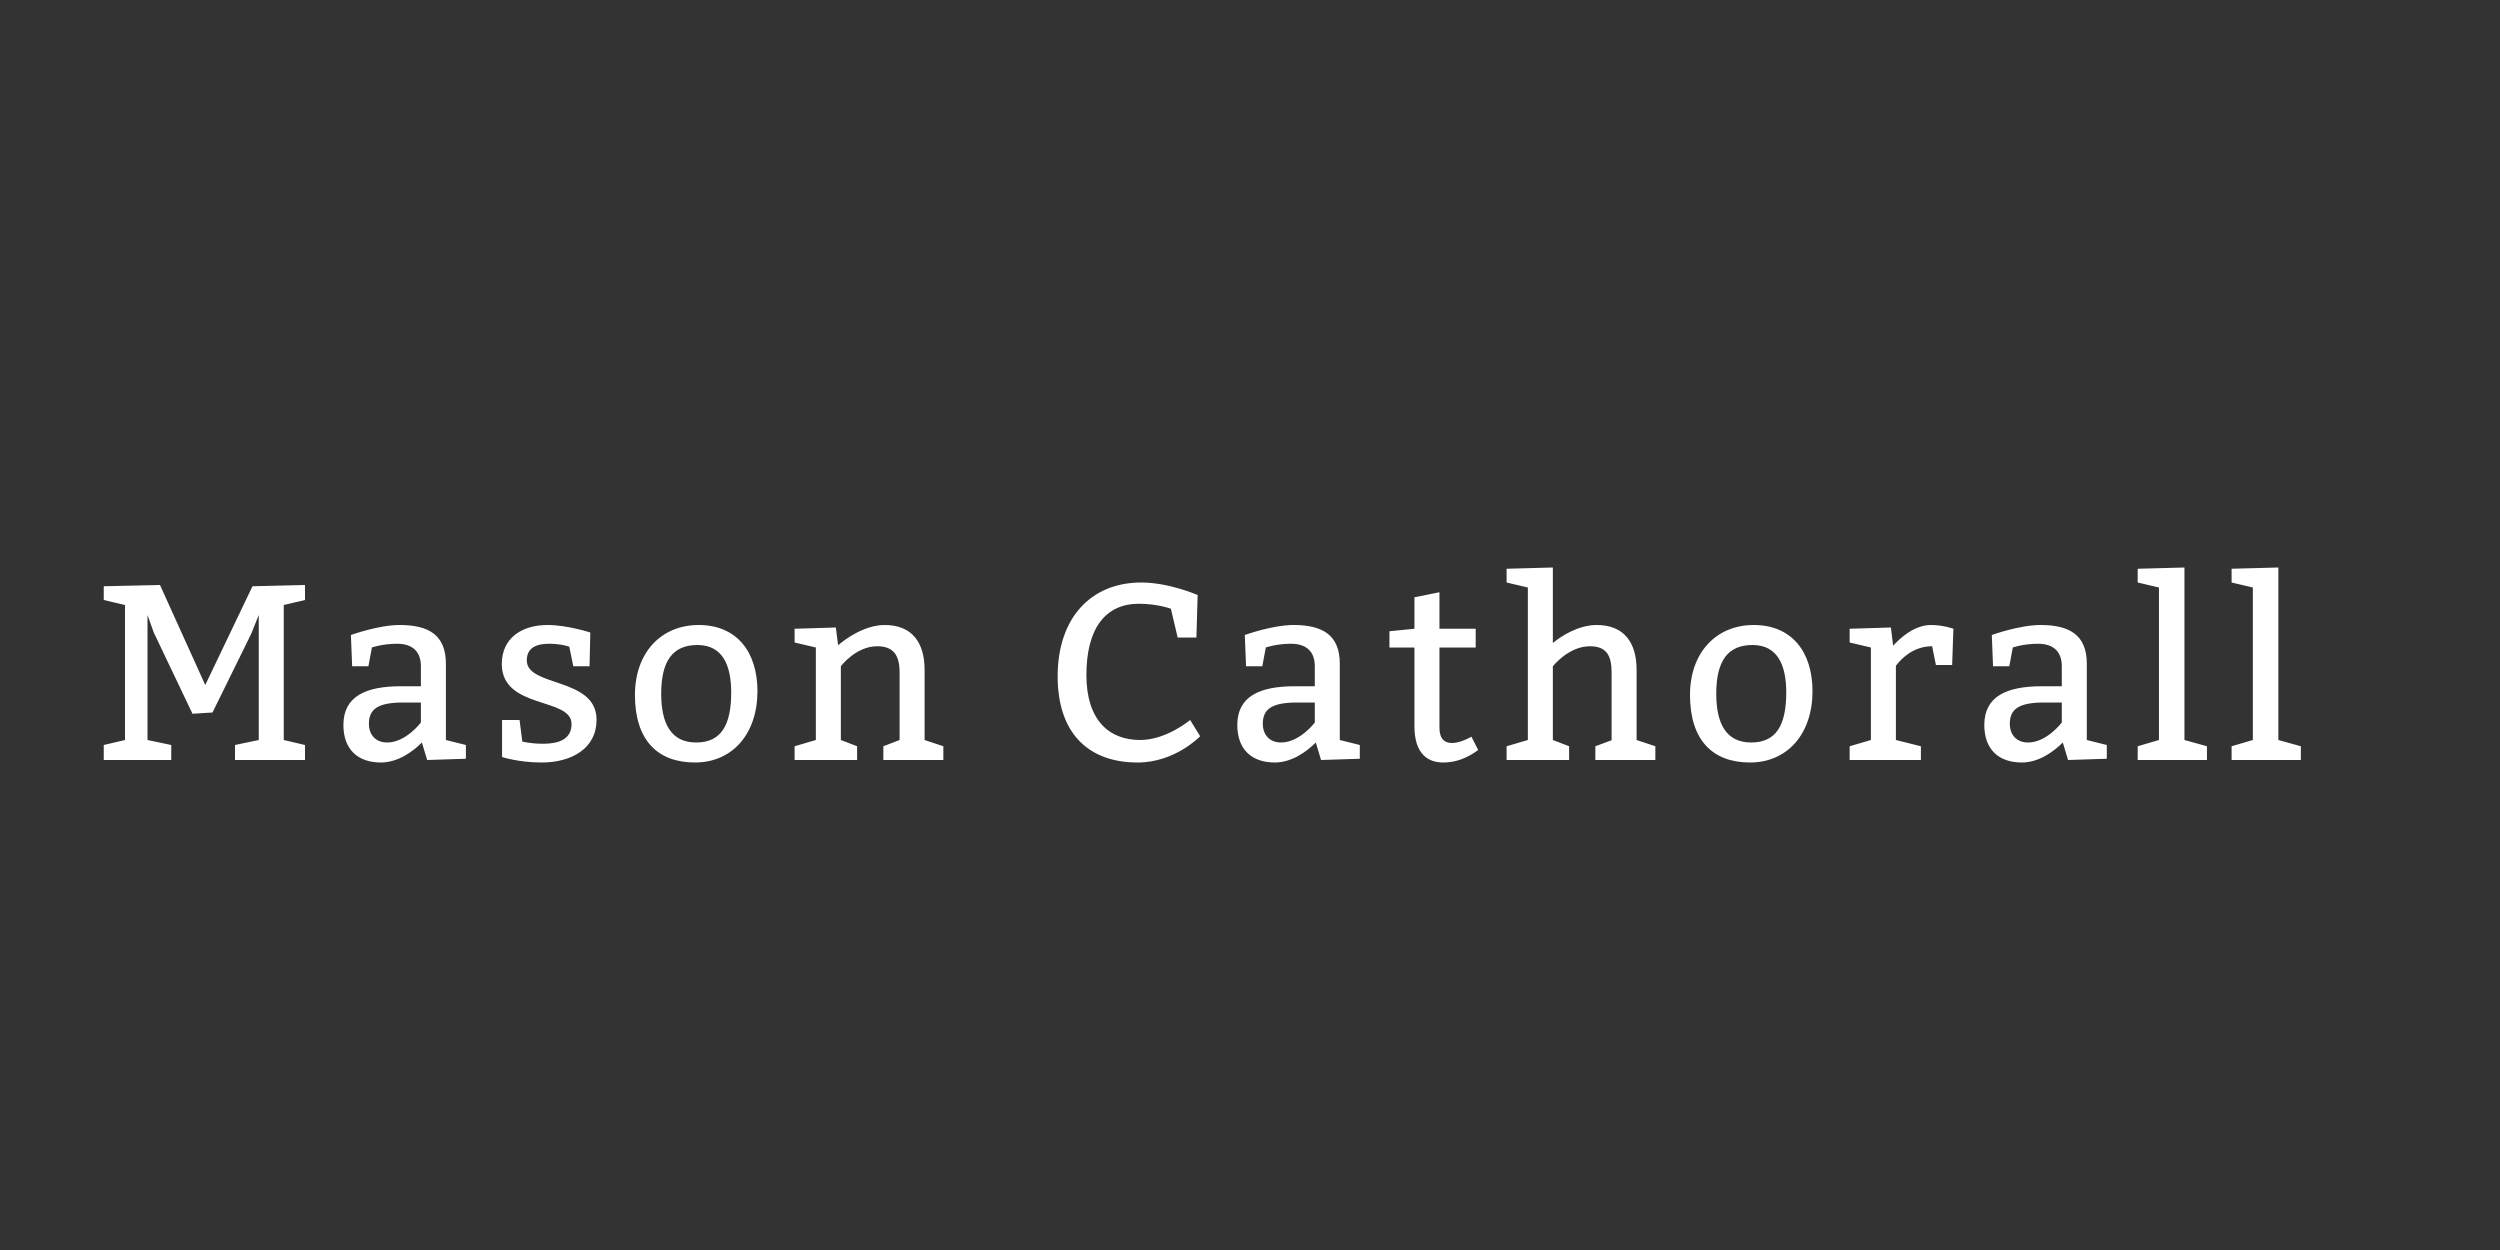 <?xml version="1.0"?>
<svg version="1.1" xmlns="http://www.w3.org/2000/svg" width="400" height="200" style="border: dashed 2px #aaa"><rect width="100%" height="100%" fill="#333333" stroke="none"/><path fill="#ffffff" d="M41.4,118.4l0-20l-1.2,3l-6.2,12.6l-3.2,0.2l-6.2-13l-1-2.8l0,20l3.8,0.8l0,2.4l-10.8,0l0-2.4l3.4-0.8l0-21.6l-3.4-0.8l0-2.2l9-0.2l7.24,16l7.56-15.8l8.4-0.2l0,2.4l-3.4,0.8l0,21.6l3.4,0.8l0,2.4l-11.2,0l0-2.4z M56.344,106.6l-0.2-5s4.4-1.6,7.8-1.6c4.64,0,7.4,1.6,7.4,6.2l0,12.2l3.2,0.8l0,2.2l-6.2,0.2l-0.84-2.8c-1.36,1.36-3.76,3.2-6.56,3.2c-3.8,0-6-2.2-6-6c0-4.6,3.6-6.2,9.2-6.2l3.2,0l0-3.2c0-2.4-1.4-3.6-3.8-3.6s-4.04,0.6-4.04,0.6l-0.56,3l-2.6,0z M67.344,112.4l-2.8,0c-4,0-5.52,1-5.52,3.4c0,1.8,1.12,3,2.92,3c3,0,5.4-3.2,5.4-3.2l0-3.2z M83.128,115.2l0.44,3.44s1.2,0.36,3.36,0.36c2.4,0,4.52-0.68,4.52-3.16c0-4.32-11.16-2.32-11.16-9.6c0-4.16,3.2-6.24,7.32-6.24c3.16,0,6.84,1.2,6.84,1.2l-0.12,5.4l-2.6,0l-0.64-3.12s-1.24-0.48-3.24-0.48c-2.04,0-3.56,0.64-3.56,2.68c0,4.28,11.16,2.64,11.16,9.48c0,4.6-4,6.84-8.8,6.84c-3.68,0-6.32-0.88-6.32-0.88l0-5.92l2.8,0z M111.792,100c6,0,9.4,4.2,9.4,10.6c0,6.8-4,11.4-10,11.4s-9.6-3.6-9.6-10.8c0-6.8,4.2-11.2,10.2-11.2z M111.592,103.2c-4,0-5.8,2.6-5.8,7.8c0,4.8,1.6,7.8,5.6,7.8s5.6-2.8,5.6-8c0-4.4-1.4-7.6-5.4-7.6z M133.736,100.4l0.36,2.84c0.96-0.84,4.12-3.24,7.44-3.24c4.4,0,6.4,2.8,6.4,7.2l0,11.2l3,1l0,2.2l-9.6,0l0-2.2l2.6-1l0-10.8c0-2.8-1-4.2-3.6-4.2c-3.4,0-5.8,3.2-5.8,3.2l0,11.8l2.6,1l0,2.2l-10,0l0-2.2l3.4-1l0-14.8l-3.4-0.8l0-2.2z M188.424,102l-1.08-4.6s-2.12-0.8-5.12-0.8c-5.4,0-8.4,4-8.4,11.4c0,7.2,3.6,10.4,8.6,10.4c4.2,0,8-3.2,8-3.2l1.6,2.6s-4,4.2-10,4.2c-8,0-12.8-4.8-12.8-13.8c0-9.2,5.2-15,13.4-15c4.4,0,9,2,9,2l-0.2,6.8l-3,0z M199.368,106.6l-0.2-5s4.4-1.6,7.8-1.6c4.64,0,7.4,1.6,7.4,6.2l0,12.2l3.2,0.8l0,2.2l-6.2,0.2l-0.84-2.8c-1.36,1.36-3.76,3.2-6.56,3.2c-3.8,0-6-2.2-6-6c0-4.6,3.6-6.2,9.2-6.2l3.2,0l0-3.2c0-2.4-1.4-3.6-3.8-3.6s-4.04,0.6-4.04,0.6l-0.56,3l-2.6,0z M210.368,112.4l-2.8,0c-4,0-5.52,1-5.52,3.4c0,1.8,1.12,3,2.92,3c3,0,5.4-3.2,5.4-3.2l0-3.2z M236.112,100.6l0,3l-5.8,0l0,12.84c0,1.84,0.88,2.44,2,2.44c0.96,0,2.08-0.44,3.12-1l1.08,2.12c-1.8,1.32-3.6,2-5.6,2c-2.4,0-4.6-1.32-4.6-5.8l0-12.6l-4,0l0-2.6l4-0.4l0-5.04l4-0.8l0,5.84l5.8,0z M248.456,90.8l0,12.08c1.24-1.04,4.04-2.88,7-2.88c4.4,0,6.4,2.8,6.4,7.2l0,11.2l3,1l0,2.2l-9.6,0l0-2.2l2.6-0.96l0-10.84c0-2.8-0.88-4.2-3.48-4.2c-3.4,0-5.92,3.2-5.92,3.2l0,11.8l2.6,1l0,2.2l-10,0l0-2.2l3.4-1l0-24.4l-3.4-0.8l0-2.2z M280.6,100c6,0,9.4,4.2,9.4,10.6c0,6.8-4,11.4-10,11.4s-9.6-3.6-9.6-10.8c0-6.8,4.2-11.2,10.2-11.2z M280.4,103.2c-4,0-5.8,2.6-5.8,7.8c0,4.8,1.6,7.8,5.6,7.8s5.6-2.8,5.6-8c0-4.4-1.4-7.6-5.4-7.6z M302.544,100.4l0.36,2.92c1-1.12,3.32-3.32,6.04-3.32c2,0,3.6,0.6,3.6,0.6l-0.2,5.8l-2.6,0l-0.6-3c-3,0-4.92,1.96-5.8,3.12l0,11.88l4,1l0,2.2l-11.4,0l0-2.2l3.4-1l0-14.8l-3.4-0.8l0-2.2z M318.888,106.6l-0.2-5s4.4-1.6,7.8-1.6c4.64,0,7.4,1.6,7.4,6.2l0,12.2l3.2,0.8l0,2.2l-6.2,0.2l-0.84-2.8c-1.36,1.36-3.76,3.2-6.56,3.2c-3.8,0-6-2.2-6-6c0-4.6,3.6-6.2,9.2-6.2l3.2,0l0-3.2c0-2.4-1.4-3.6-3.8-3.6s-4.04,0.6-4.04,0.6l-0.56,3l-2.6,0z M329.888,112.4l-2.8,0c-4,0-5.52,1-5.52,3.4c0,1.8,1.12,3,2.92,3c3,0,5.4-3.2,5.4-3.2l0-3.2z M353.112,119.4l0,2.2l-11.08,0l0-2.2l3.4-1l0-24.4l-3.4-0.8l0-2.2l7.48-0.2l0,27.6z M368.136,119.4l0,2.2l-11.08,0l0-2.2l3.4-1l0-24.4l-3.4-0.8l0-2.2l7.48-0.2l0,27.6z"/><path fill="#" d=""/></svg>
